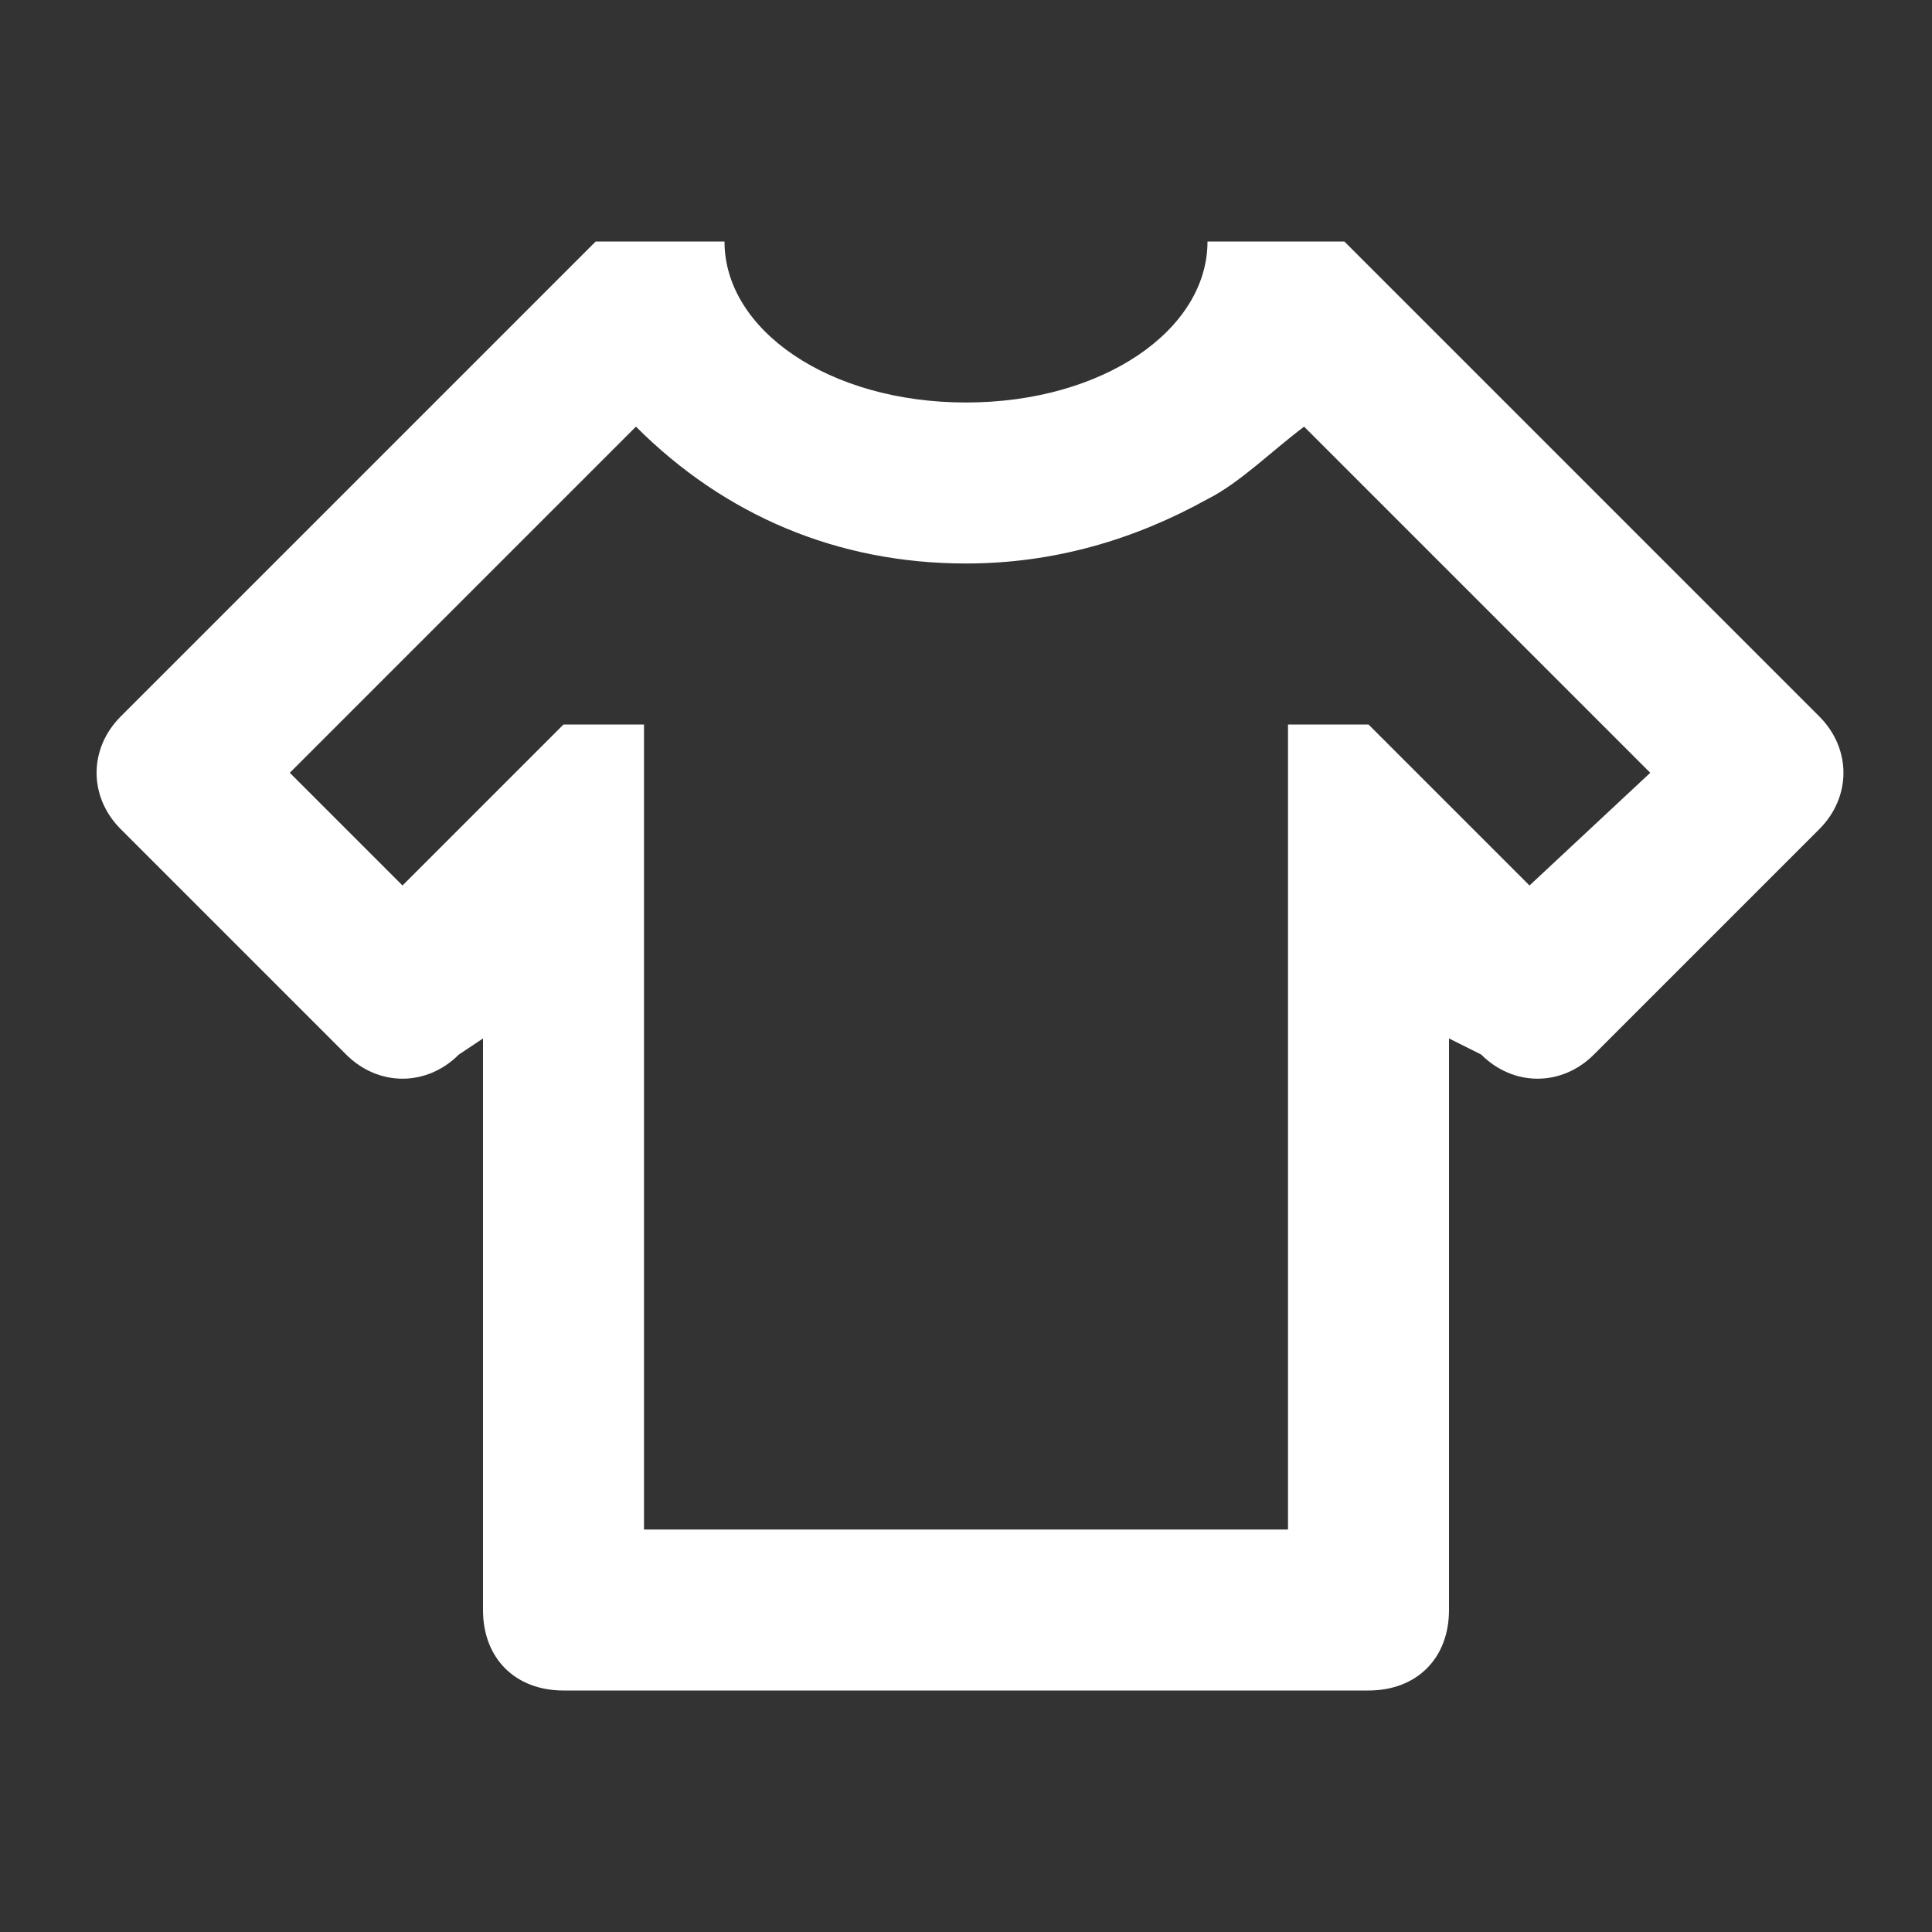 <?xml version="1.0" standalone="no"?><!DOCTYPE svg PUBLIC "-//W3C//DTD SVG 1.1//EN" "http://www.w3.org/Graphics/SVG/1.1/DTD/svg11.dtd"><svg t="1661072230027" class="icon" viewBox="0 0 1024 1024" version="1.1" xmlns="http://www.w3.org/2000/svg" p-id="12425" xmlns:xlink="http://www.w3.org/1999/xlink" width="200" height="200"><rect x="0" y="0" width="1024" height="1024" fill="#333333" stroke="none"/><defs><style type="text/css">@font-face { font-family: feedback-iconfont; src: url("//at.alicdn.com/t/font_1031158_u69w8yhxdu.woff2?t=1630033759944") format("woff2"), url("//at.alicdn.com/t/font_1031158_u69w8yhxdu.woff?t=1630033759944") format("woff"), url("//at.alicdn.com/t/font_1031158_u69w8yhxdu.ttf?t=1630033759944") format("truetype"); }
</style></defs><path d="M725.333 896H298.667c-25.6 0-42.667-17.067-42.667-42.667v-302.933l-12.8 8.533c-17.067 17.067-42.667 17.067-59.733 0l-119.467-119.467c-17.067-17.067-17.067-42.667 0-59.733L315.733 128H384c0 46.933 55.467 85.333 128 85.333s128-38.4 128-85.333h72.533l251.733 251.733c17.067 17.067 17.067 42.667 0 59.733l-119.467 119.467c-17.067 17.067-42.667 17.067-59.733 0l-17.067-8.533V853.333c0 25.6-17.067 42.667-42.667 42.667m149.333-486.4l-183.467-183.467c-17.067 12.8-34.133 29.867-51.2 38.4-38.4 21.333-81.067 34.133-128 34.133-68.267 0-128-25.6-174.933-72.533L153.6 409.6 213.333 469.333l85.333-85.333h42.667v426.667h341.333V384h42.667l85.333 85.333 64-59.733z" fill="#ffffff" p-id="12426"></path></svg>